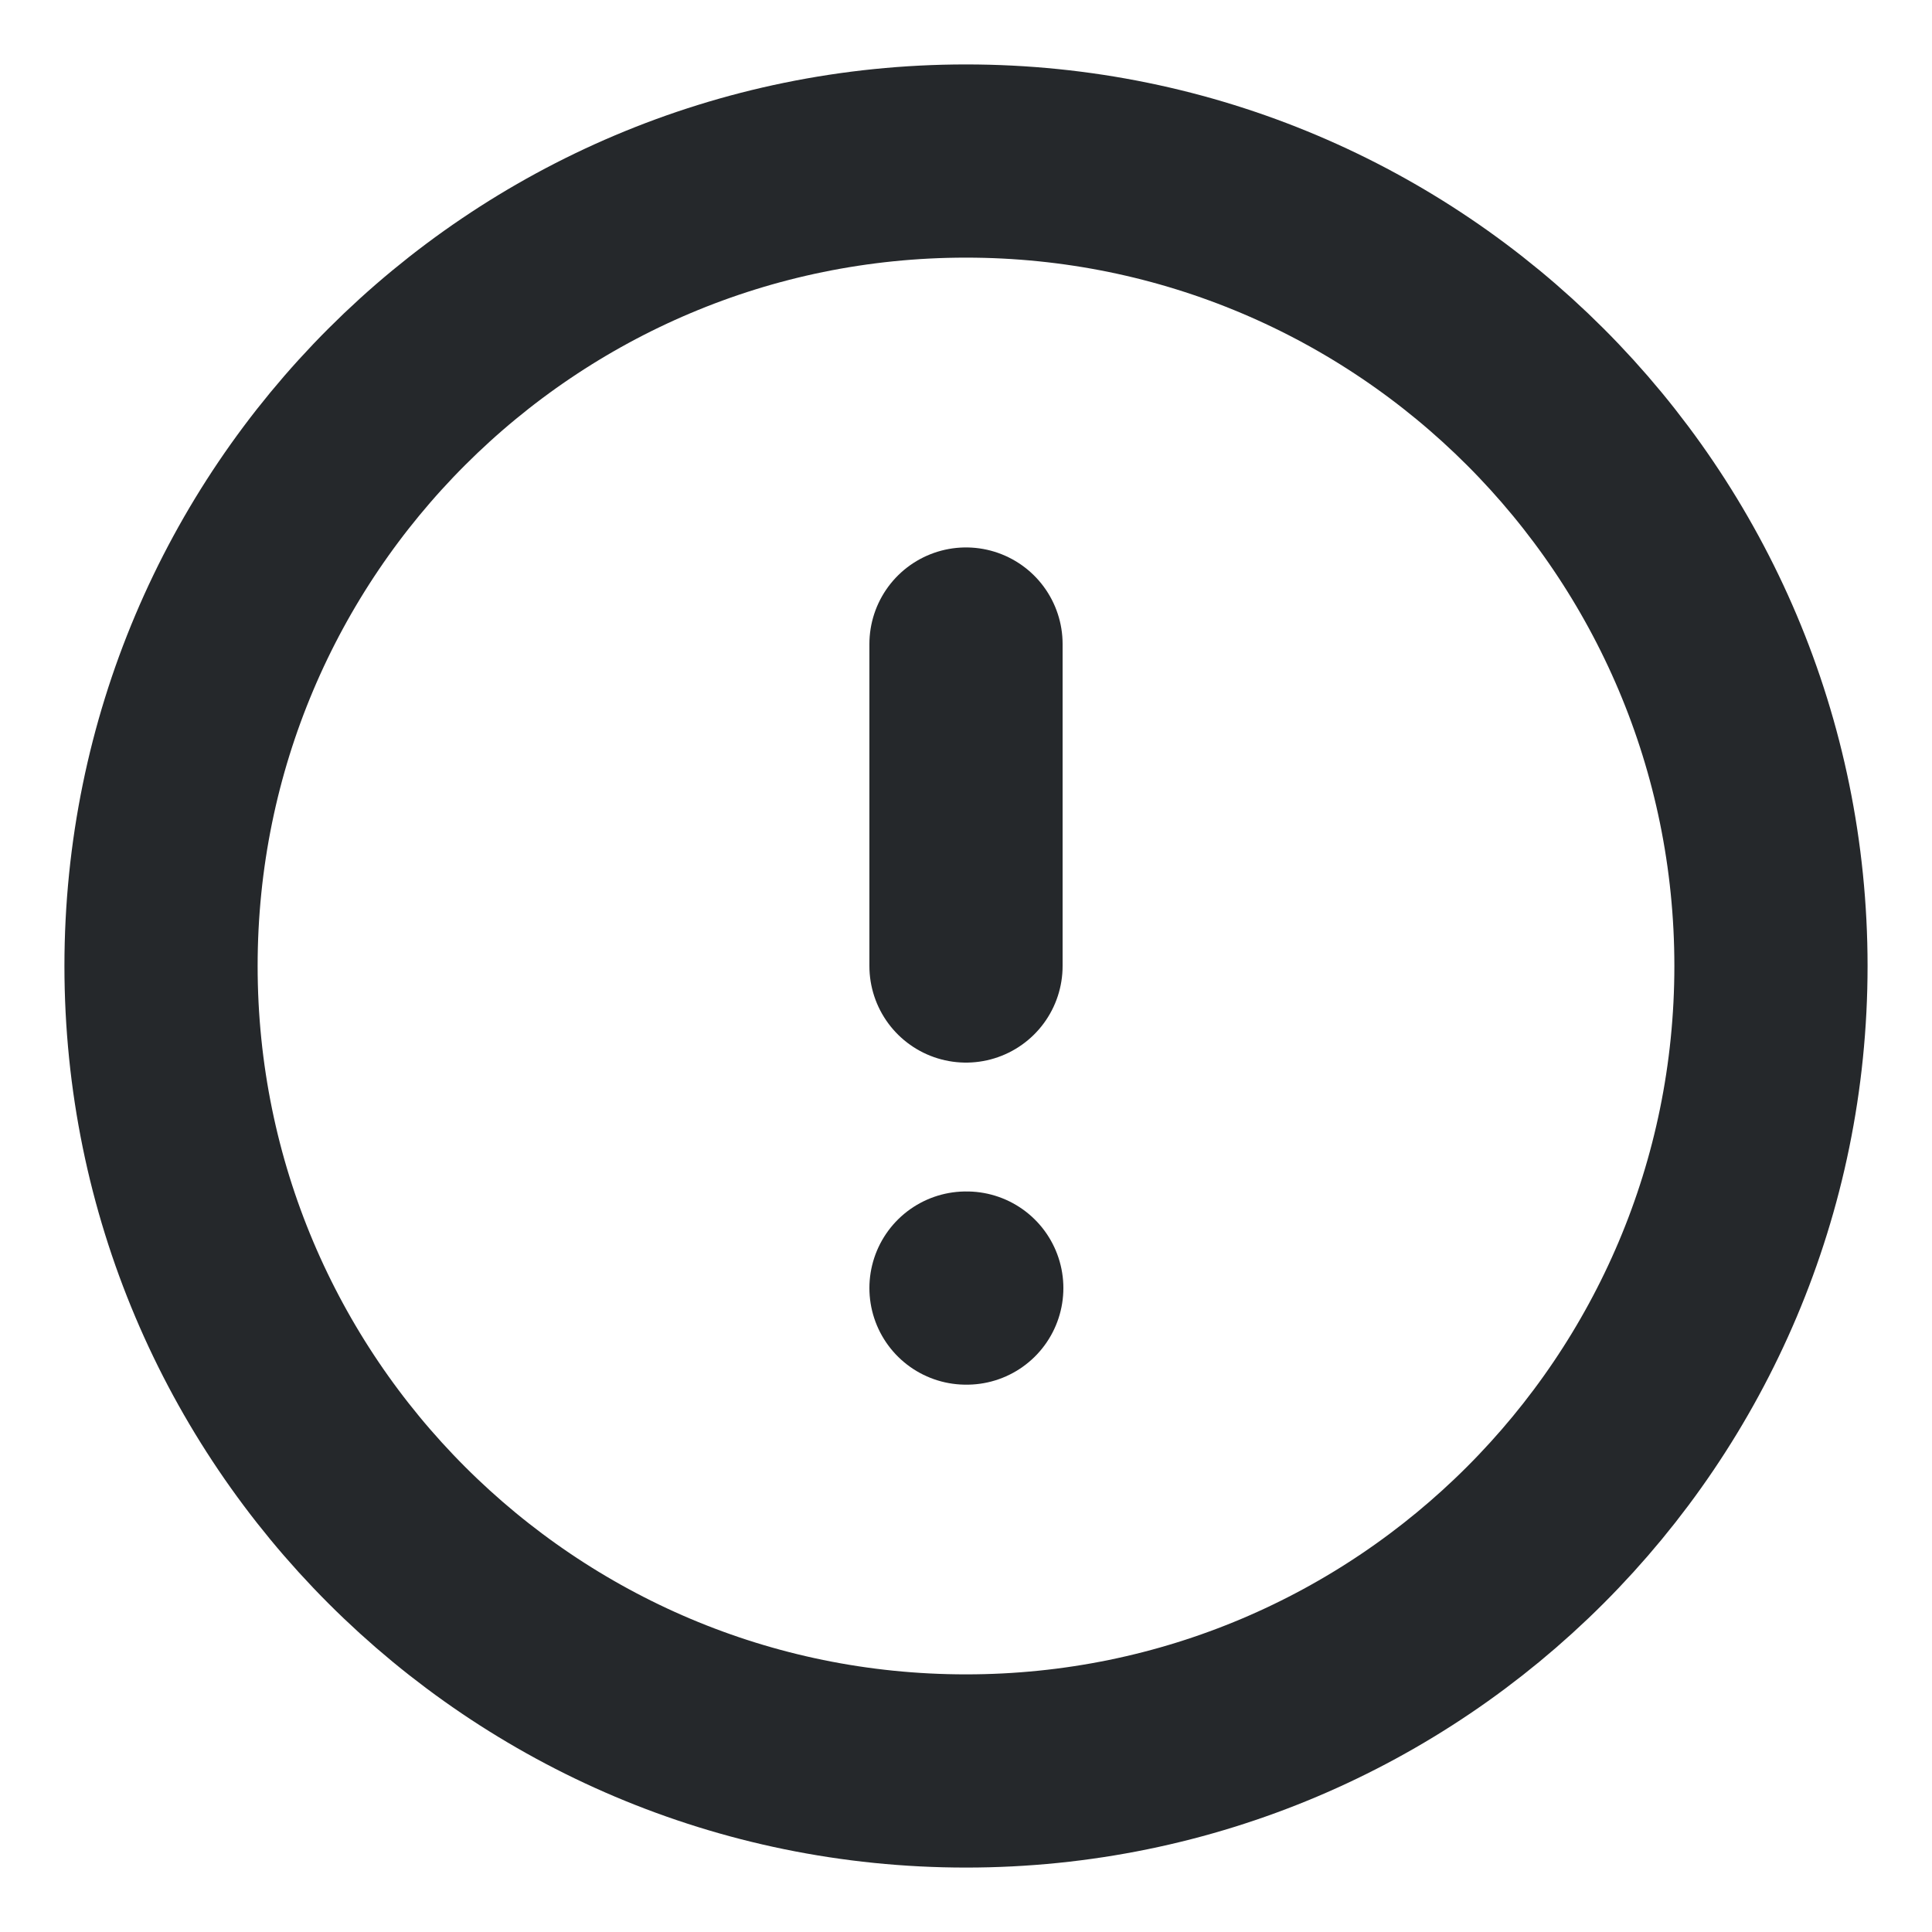 <svg width="20" height="20" viewBox="0 0 20 20" fill="none" xmlns="http://www.w3.org/2000/svg">
<path d="M10 18.333C14.602 18.333 18.333 14.602 18.333 10C18.333 5.397 14.602 1.667 10 1.667C5.398 1.667 1.667 5.397 1.667 10C1.667 14.602 5.398 18.333 10 18.333Z" stroke="#25282B" stroke-width="2" stroke-linecap="round" stroke-linejoin="round"/>
<path d="M10 6.667V10" stroke="#25282B" stroke-width="2" stroke-linecap="round" stroke-linejoin="round"/>
<path d="M10 13.334H10.008" stroke="#25282B" stroke-width="2" stroke-linecap="round" stroke-linejoin="round"/>
</svg>
